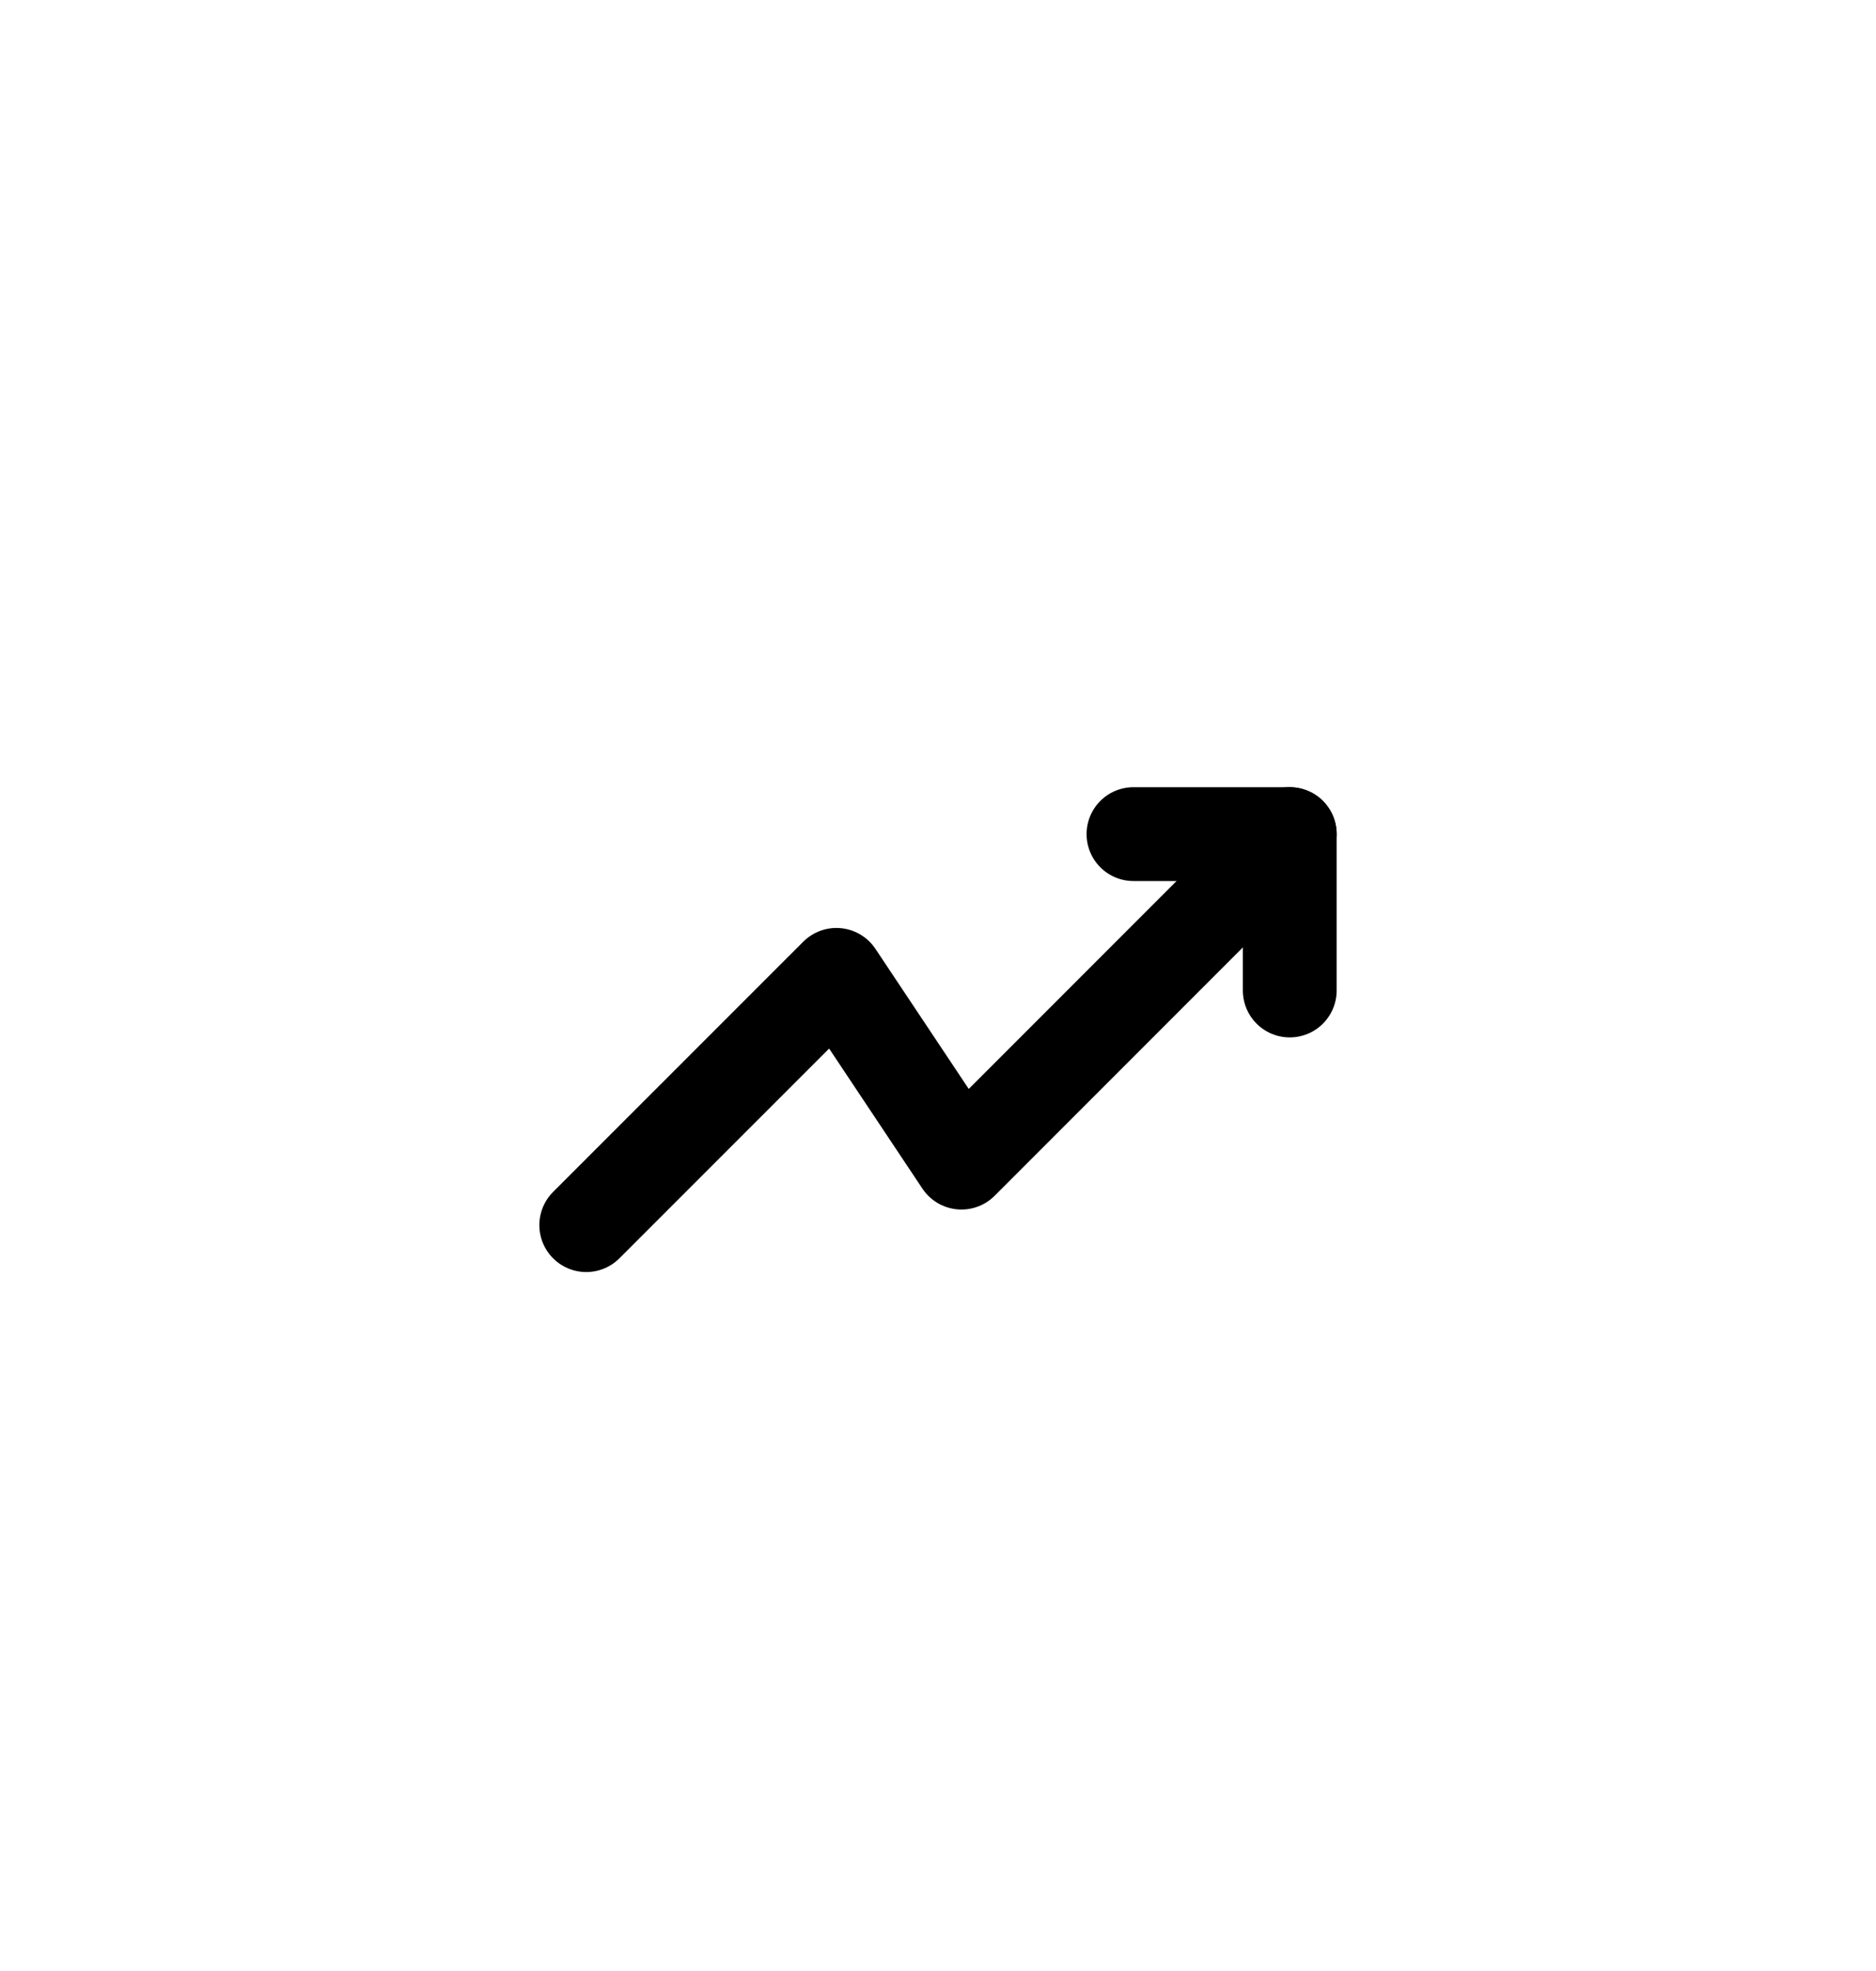 <svg viewBox="0 0 20 21" fill="none" xmlns="http://www.w3.org/2000/svg">
<path d="M13.75 8.887L10.25 12.387L8.917 10.387L6.25 13.053" stroke="currentColor" stroke-linecap="round" stroke-linejoin="round"/>
<path d="M12.084 8.887H13.75V10.553" stroke="currentColor" stroke-linecap="round" stroke-linejoin="round"/>
</svg>
